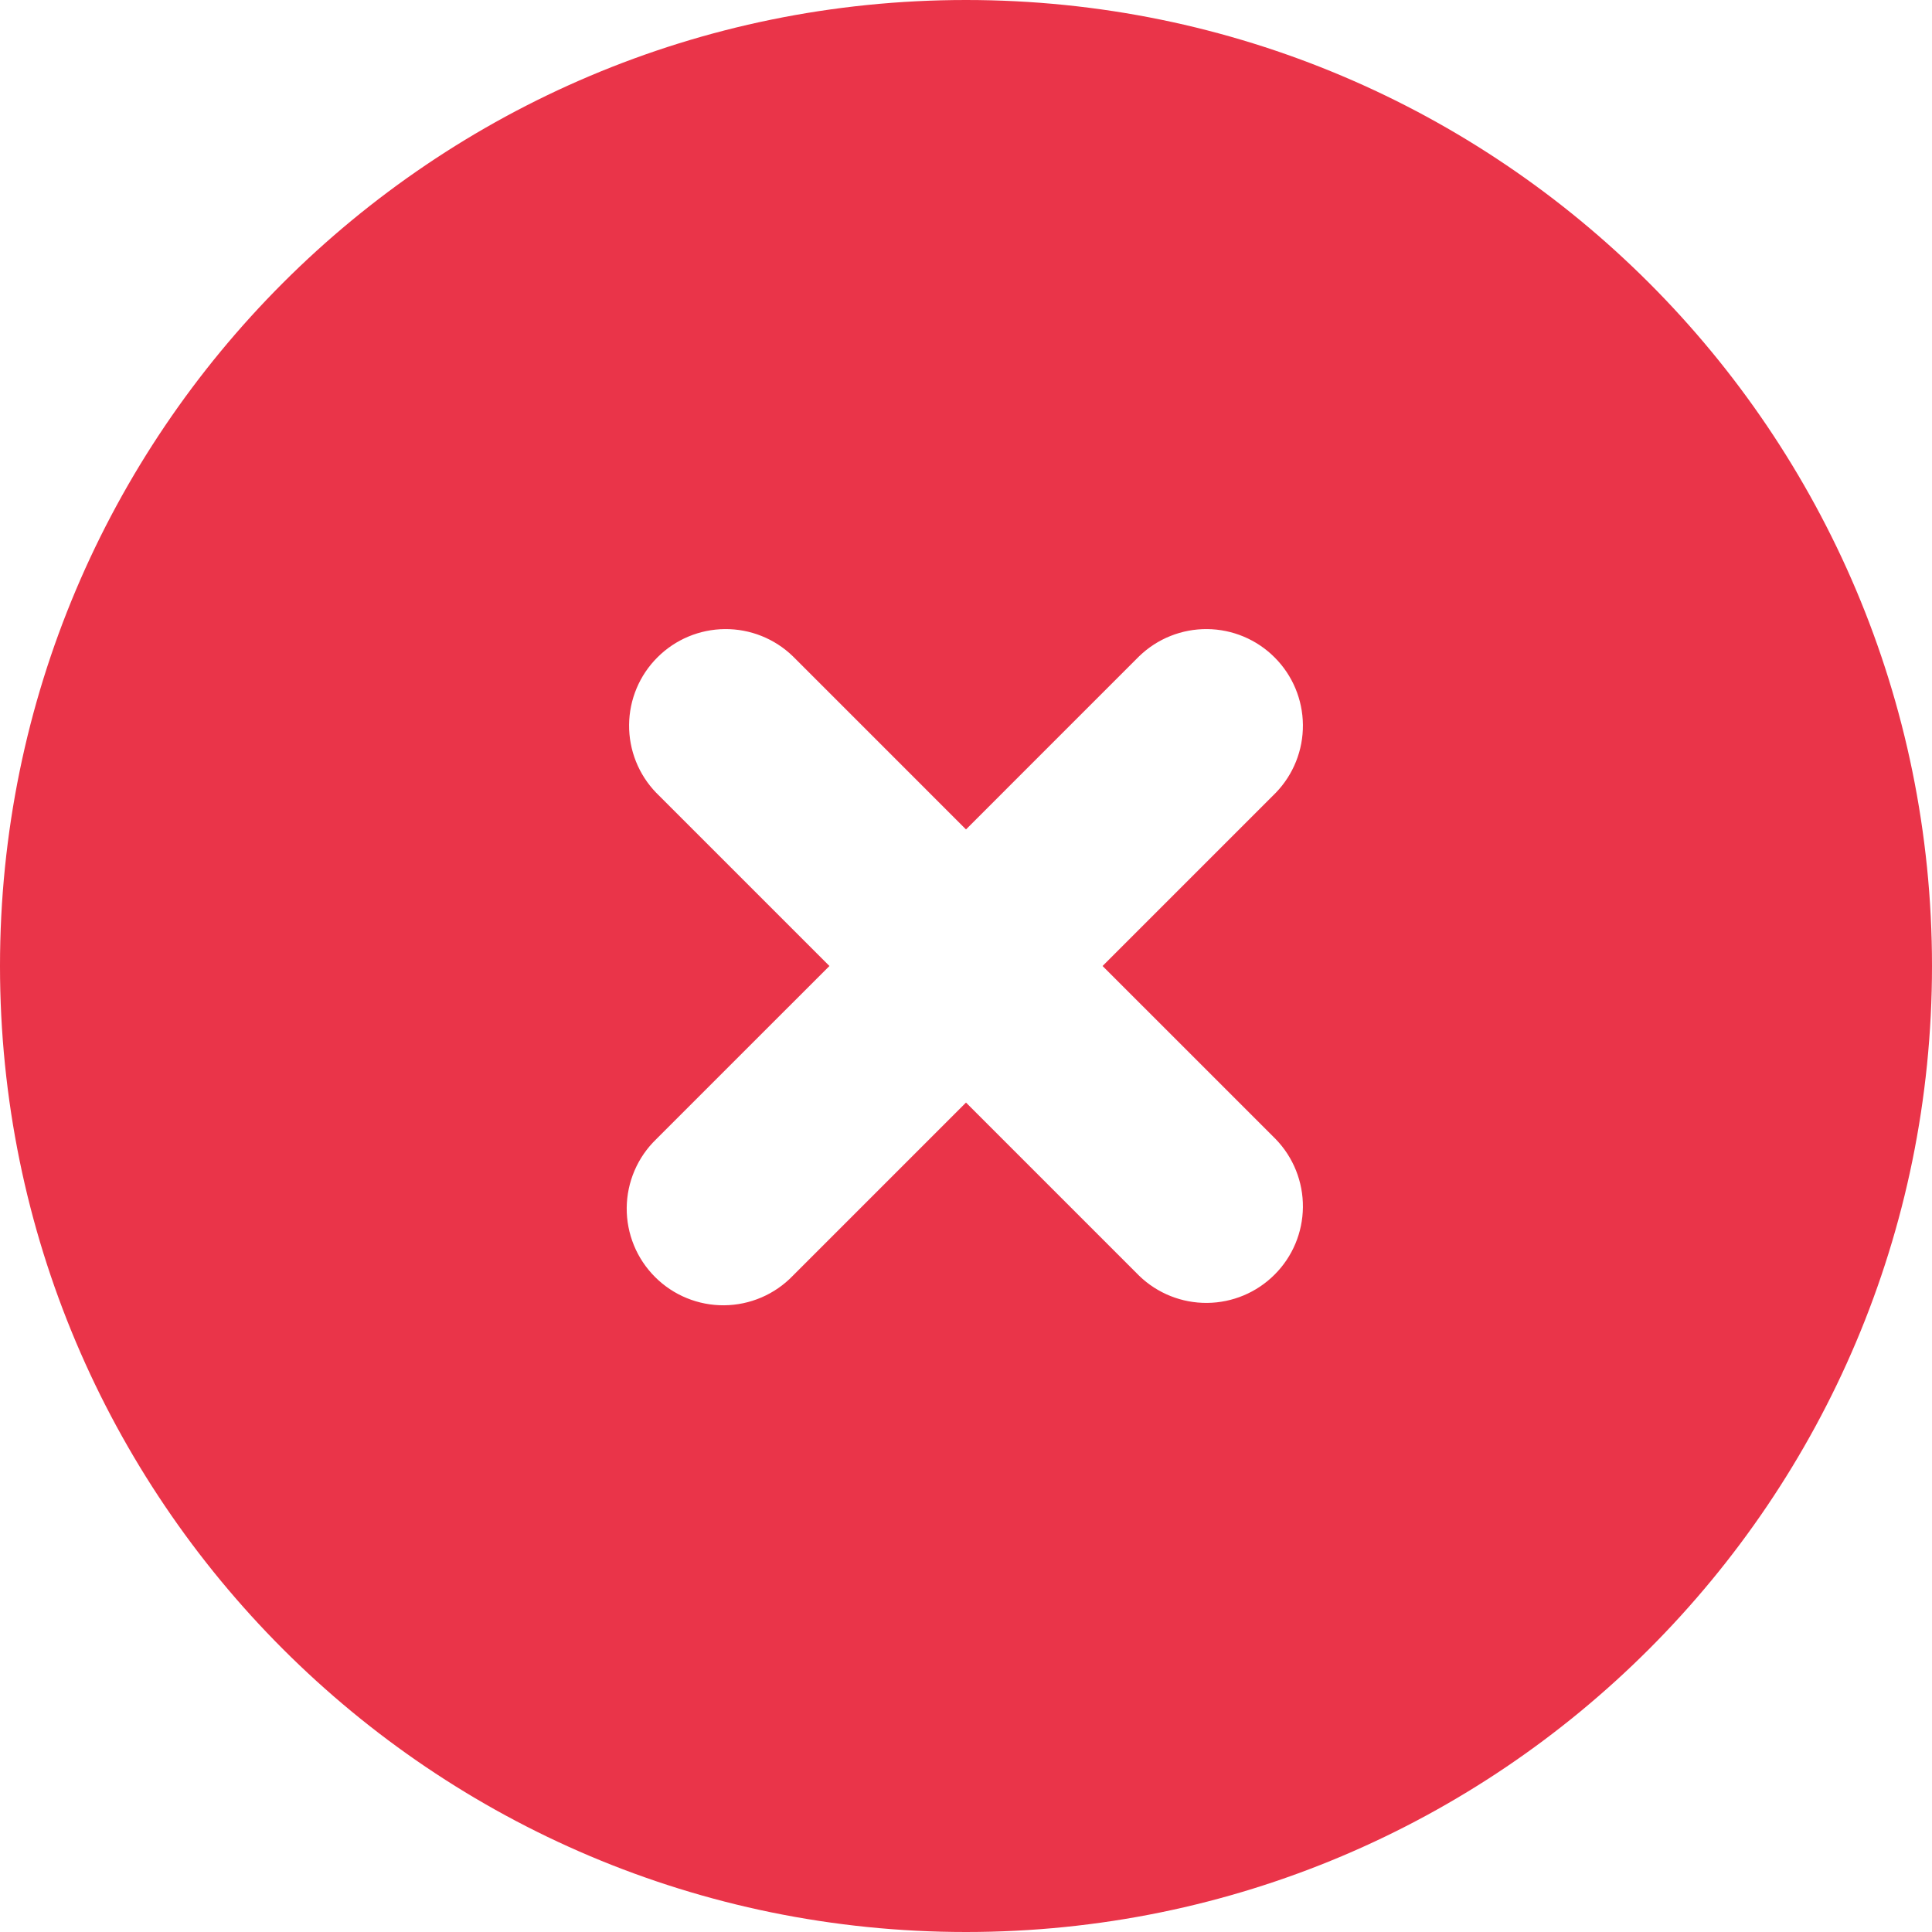 <svg width="52" height="52" viewBox="0 0 52 52" fill="none" xmlns="http://www.w3.org/2000/svg">
<path fill-rule="evenodd" clip-rule="evenodd" d="M0 26C0 11.64 11.64 0 26 0C40.36 0 52 11.64 52 26C52 40.36 40.36 52 26 52C11.64 52 0 40.36 0 26ZM21.338 17.662C20.848 17.188 20.191 16.926 19.509 16.932C18.828 16.938 18.175 17.211 17.694 17.694C17.211 18.175 16.938 18.828 16.932 19.509C16.926 20.191 17.188 20.848 17.662 21.338L22.324 26L17.662 30.662C17.413 30.902 17.215 31.189 17.079 31.506C16.943 31.823 16.871 32.164 16.868 32.509C16.865 32.855 16.931 33.197 17.062 33.517C17.192 33.836 17.386 34.126 17.63 34.37C17.874 34.614 18.164 34.808 18.483 34.938C18.803 35.069 19.145 35.135 19.491 35.132C19.836 35.129 20.177 35.057 20.494 34.921C20.811 34.785 21.098 34.587 21.338 34.338L26 29.676L30.662 34.338C31.152 34.812 31.809 35.074 32.491 35.068C33.172 35.062 33.825 34.789 34.306 34.306C34.789 33.825 35.062 33.172 35.068 32.491C35.074 31.809 34.812 31.152 34.338 30.662L29.676 26L34.338 21.338C34.812 20.848 35.074 20.191 35.068 19.509C35.062 18.828 34.789 18.175 34.306 17.694C33.825 17.211 33.172 16.938 32.491 16.932C31.809 16.926 31.152 17.188 30.662 17.662L26 22.324L21.338 17.662V17.662Z" fill="#EA3449"/>
</svg>
